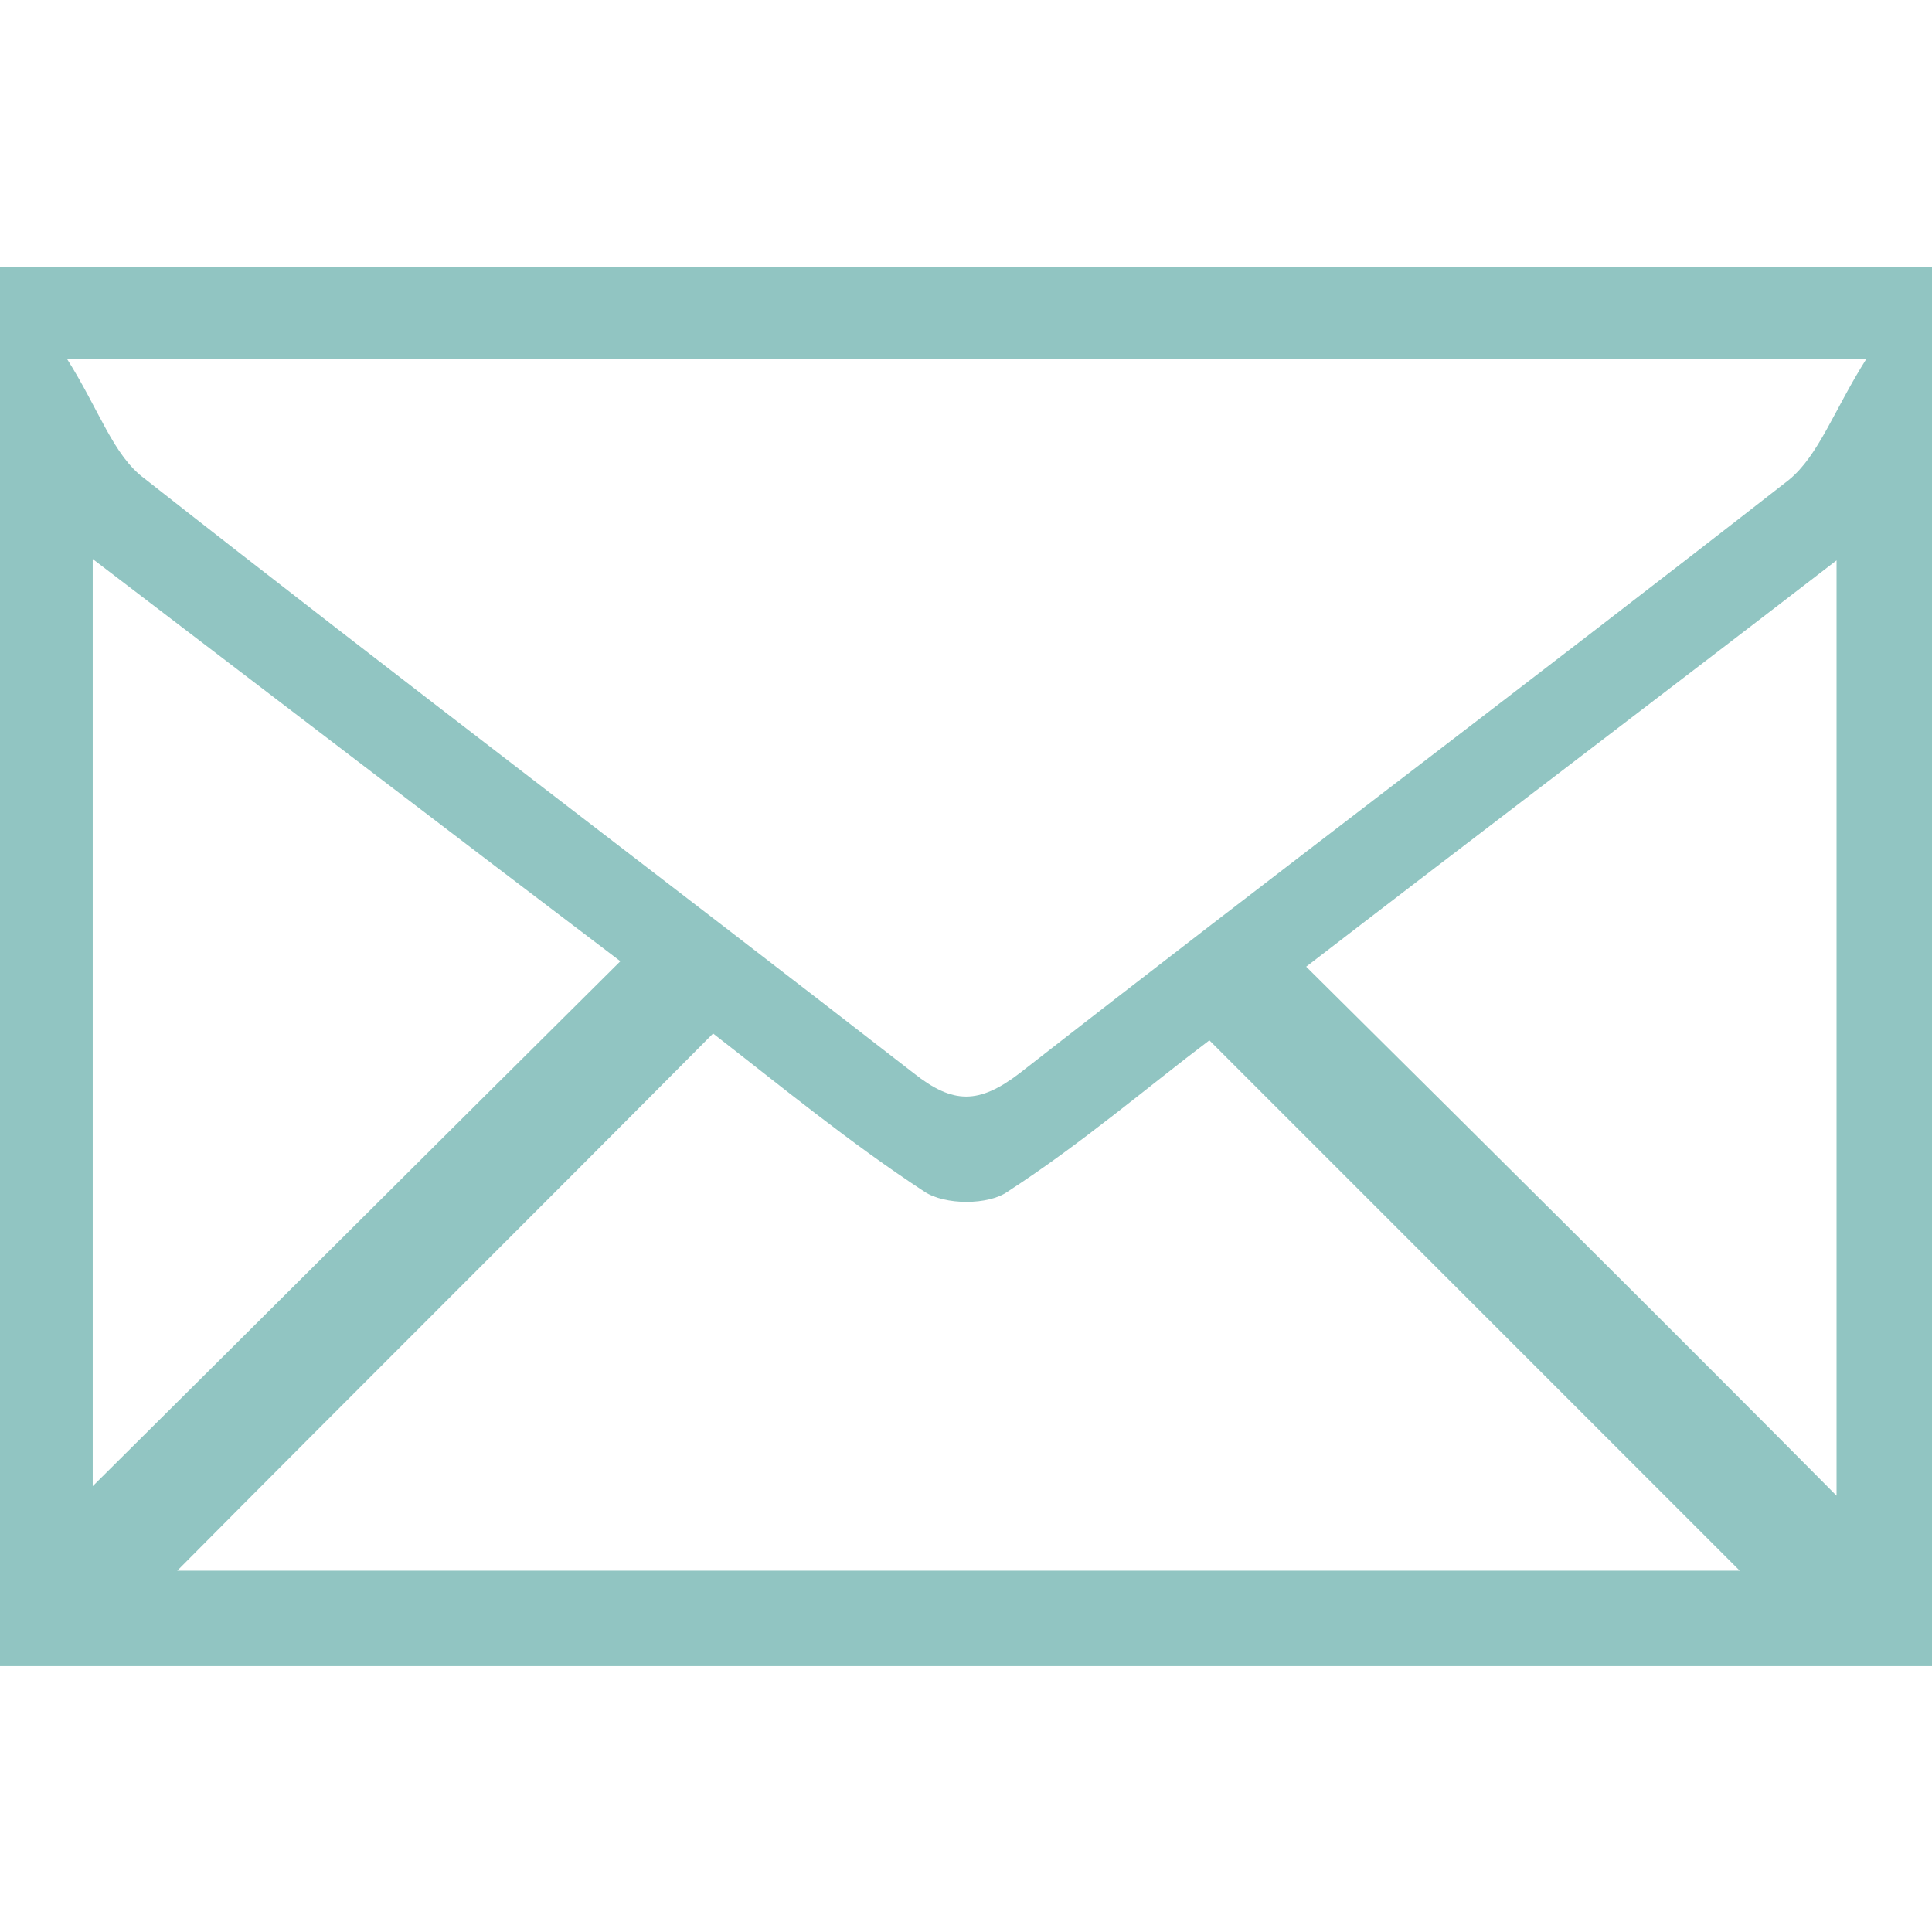 <?xml version="1.0" encoding="utf-8"?>
<!-- Generator: Adobe Illustrator 21.1.0, SVG Export Plug-In . SVG Version: 6.00 Build 0)  -->
<svg version="1.1" baseProfile="basic" xmlns="http://www.w3.org/2000/svg" xmlns:xlink="http://www.w3.org/1999/xlink" x="0px"
	 y="0px" viewBox="0 0 141.7 141.7" xml:space="preserve">
<style type="text/css">
	.st0{fill:#91c5c2;}
	.st1{fill:#FFFFFF;}
</style>
<g id="Layer_1">
	<path class="st0" d="M141.7,19.6c0,34.1,0,68.1,0,102.6c-47.1,0-94.2,0-141.7,0C0,88.1,0,54.1,0,19.6
		C47.1,19.6,94.2,19.6,141.7,19.6z M136.9,26.3c-45.1,0-87.5,0-132,0c2.4,3.8,3.4,7.1,5.7,8.8C29.3,49.8,48.2,64.1,67,78.7
		c2.9,2.3,4.8,2.3,7.8,0c18.7-14.6,37.7-28.9,56.4-43.5C133.4,33.4,134.5,30.1,136.9,26.3z M13,115.2c38.7,0,77.3,0,114.6,0
		c-12.7-12.7-25.7-25.7-38.9-38.9c-4.5,3.4-9.4,7.6-14.8,11.1c-1.4,1-4.6,1-6.1,0c-5.5-3.6-10.6-7.8-15.5-11.6
		C39.1,89.1,26.1,102,13,115.2z M134.7,109.7c0-22.8,0-45.1,0-68.6c-13.5,10.4-26.3,20.1-38.9,29.8C109,84,121.7,96.6,134.7,109.7z
		 M6.8,109c12.9-12.8,25.6-25.5,38.7-38.5C33.1,61.1,20.3,51.3,6.8,41C6.8,64.7,6.8,87,6.8,109z"/>
</g>
<g id="Layer_2">
</g>
</svg>
